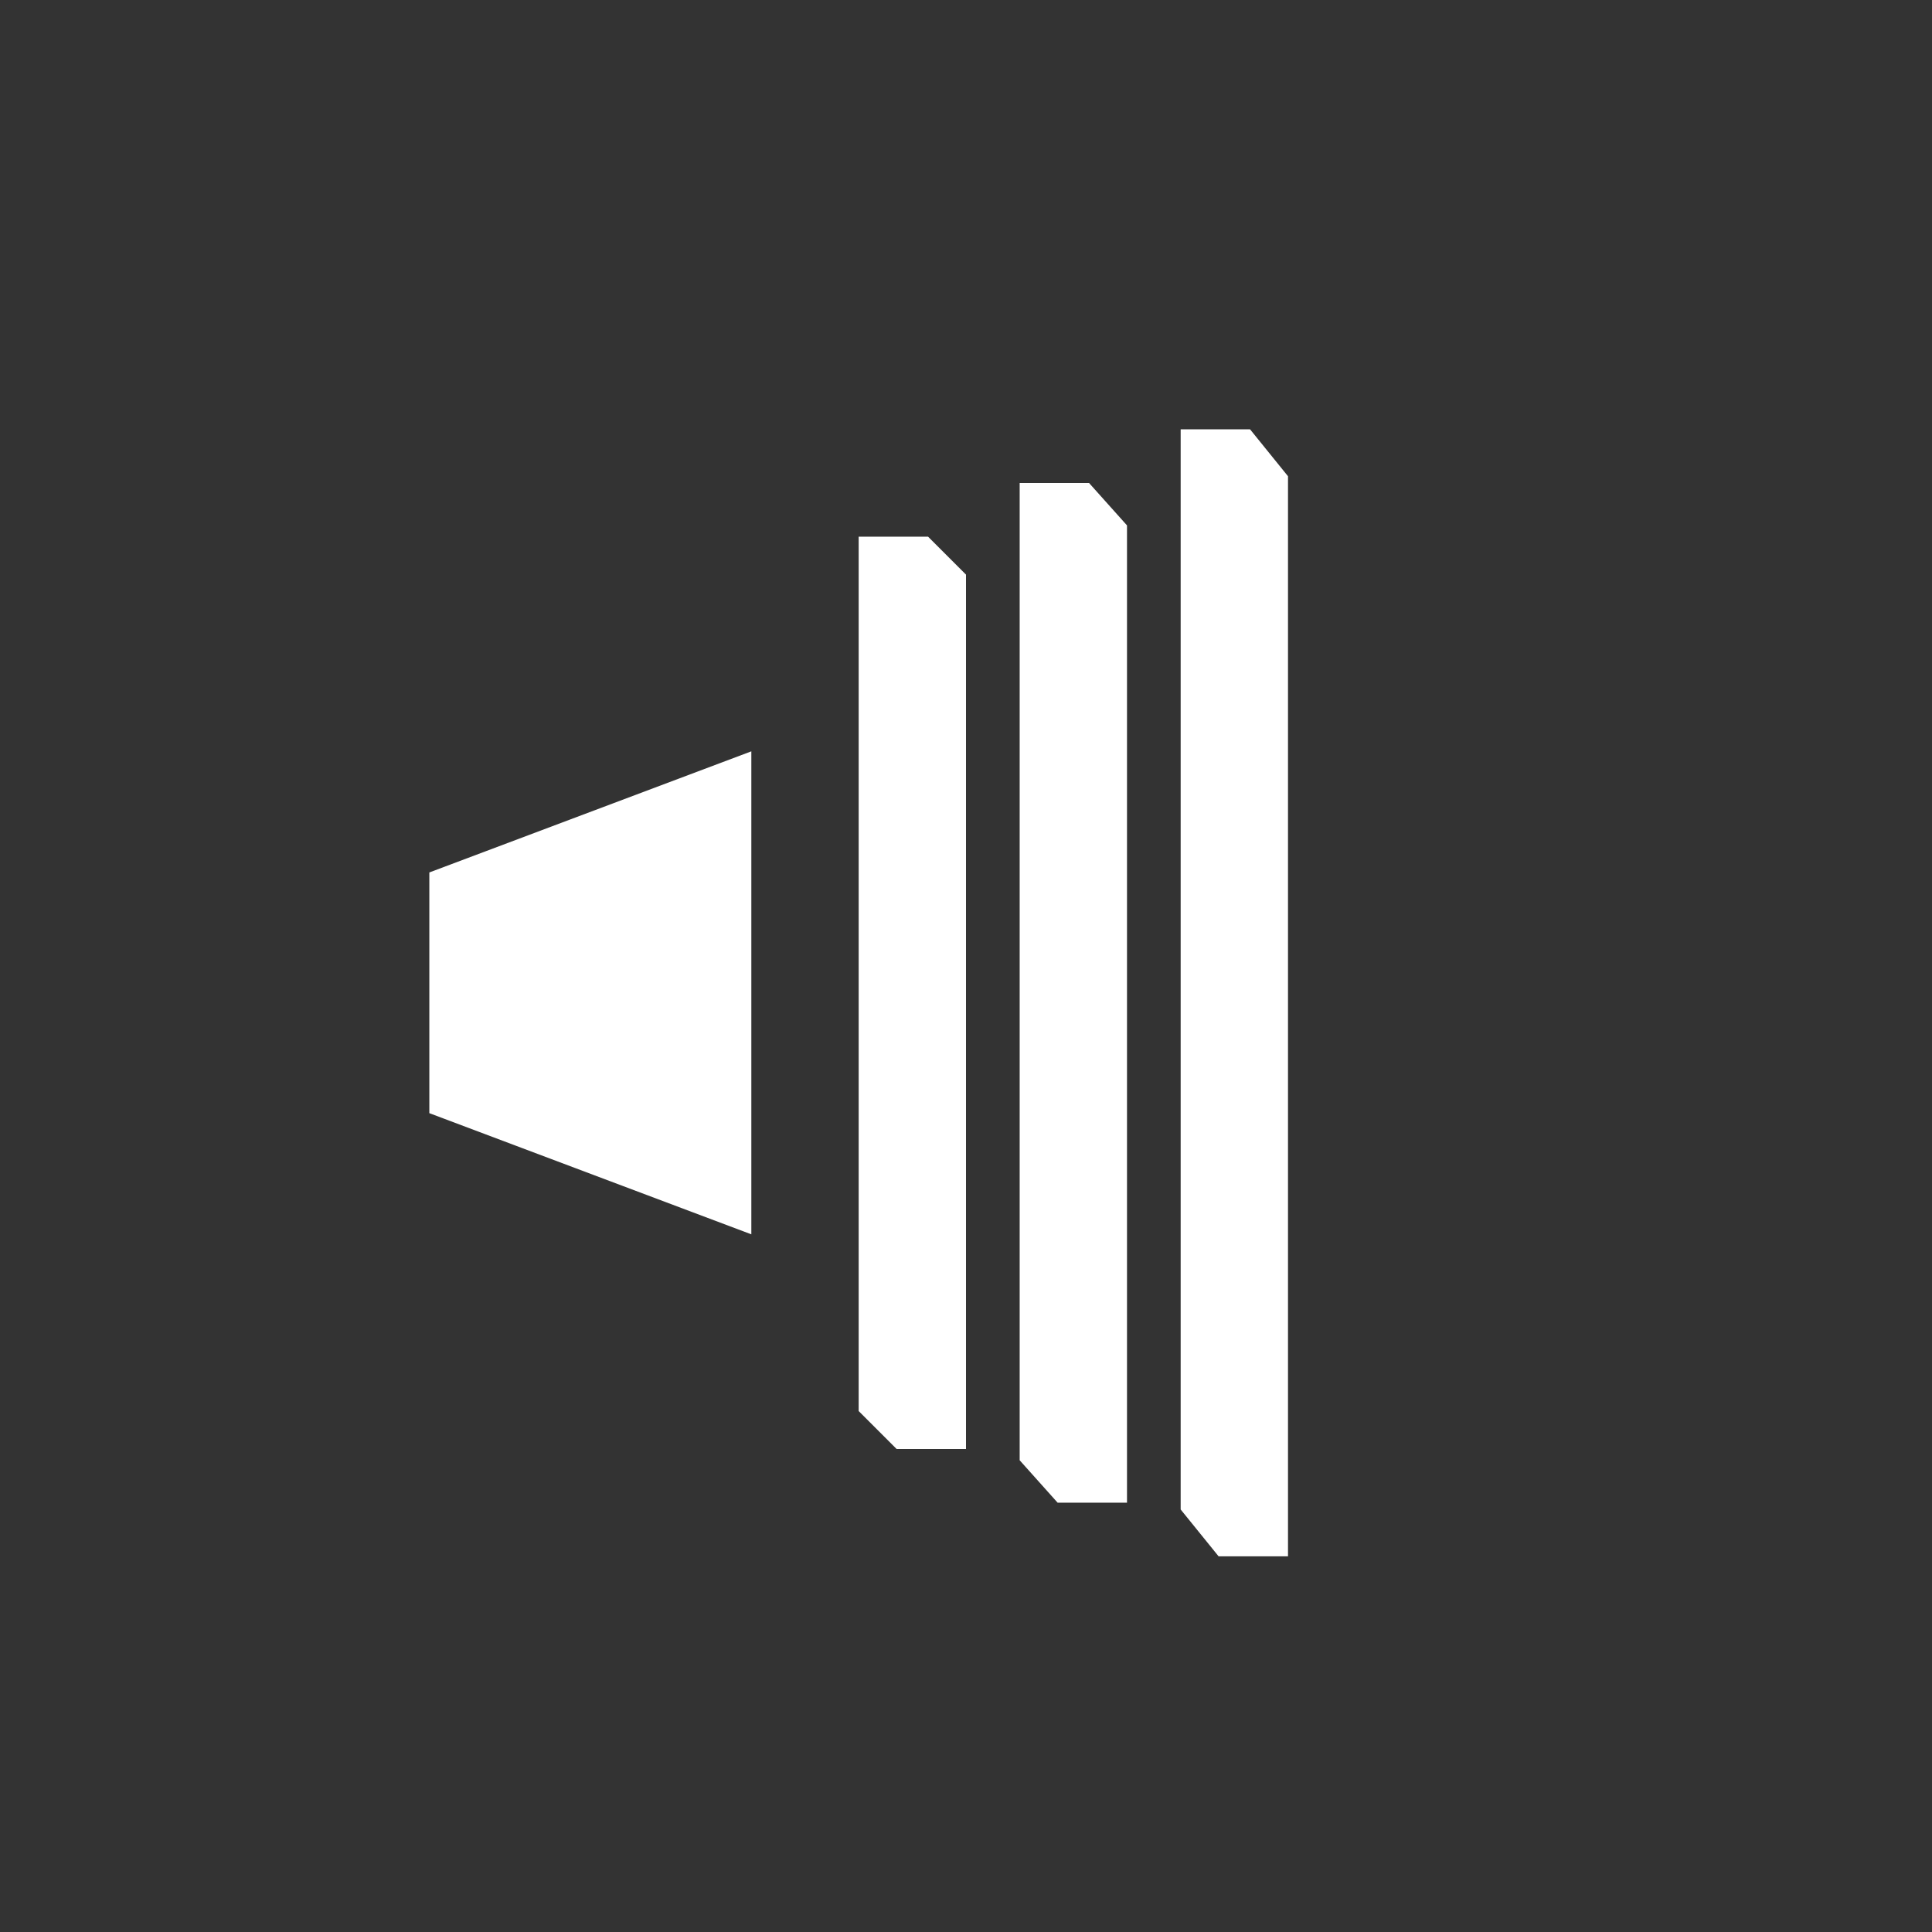 <svg width="36" height="36" viewBox="0 0 36 36" fill="none" xmlns="http://www.w3.org/2000/svg">
<rect x="0" y="0" width="36" height="36" fill="#333333" stroke="none"/>
<g id="SoundIcon">
<g id="SoundIcon_2">
<path id="SpeakerBase" fill-rule="evenodd" clip-rule="evenodd" d="M8 20.742V16.257L14 14V23L8 20.742Z" fill="white"/>
<path id="sound_bar" fill-rule="evenodd" clip-rule="evenodd" d="M16 10H17.293L18 10.707V27H16.707L16 26.293V10Z" fill="white"/>
<path id="sound_bar_2" fill-rule="evenodd" clip-rule="evenodd" d="M19 9H20.293L21 9.79V28H19.707L19 27.21V9Z" fill="white"/>
<path id="sound_bar_3" fill-rule="evenodd" clip-rule="evenodd" d="M22 8H23.293L24 8.874V29H22.707L22 28.127V8Z" fill="white"/>
</g>
</g>
</svg>
